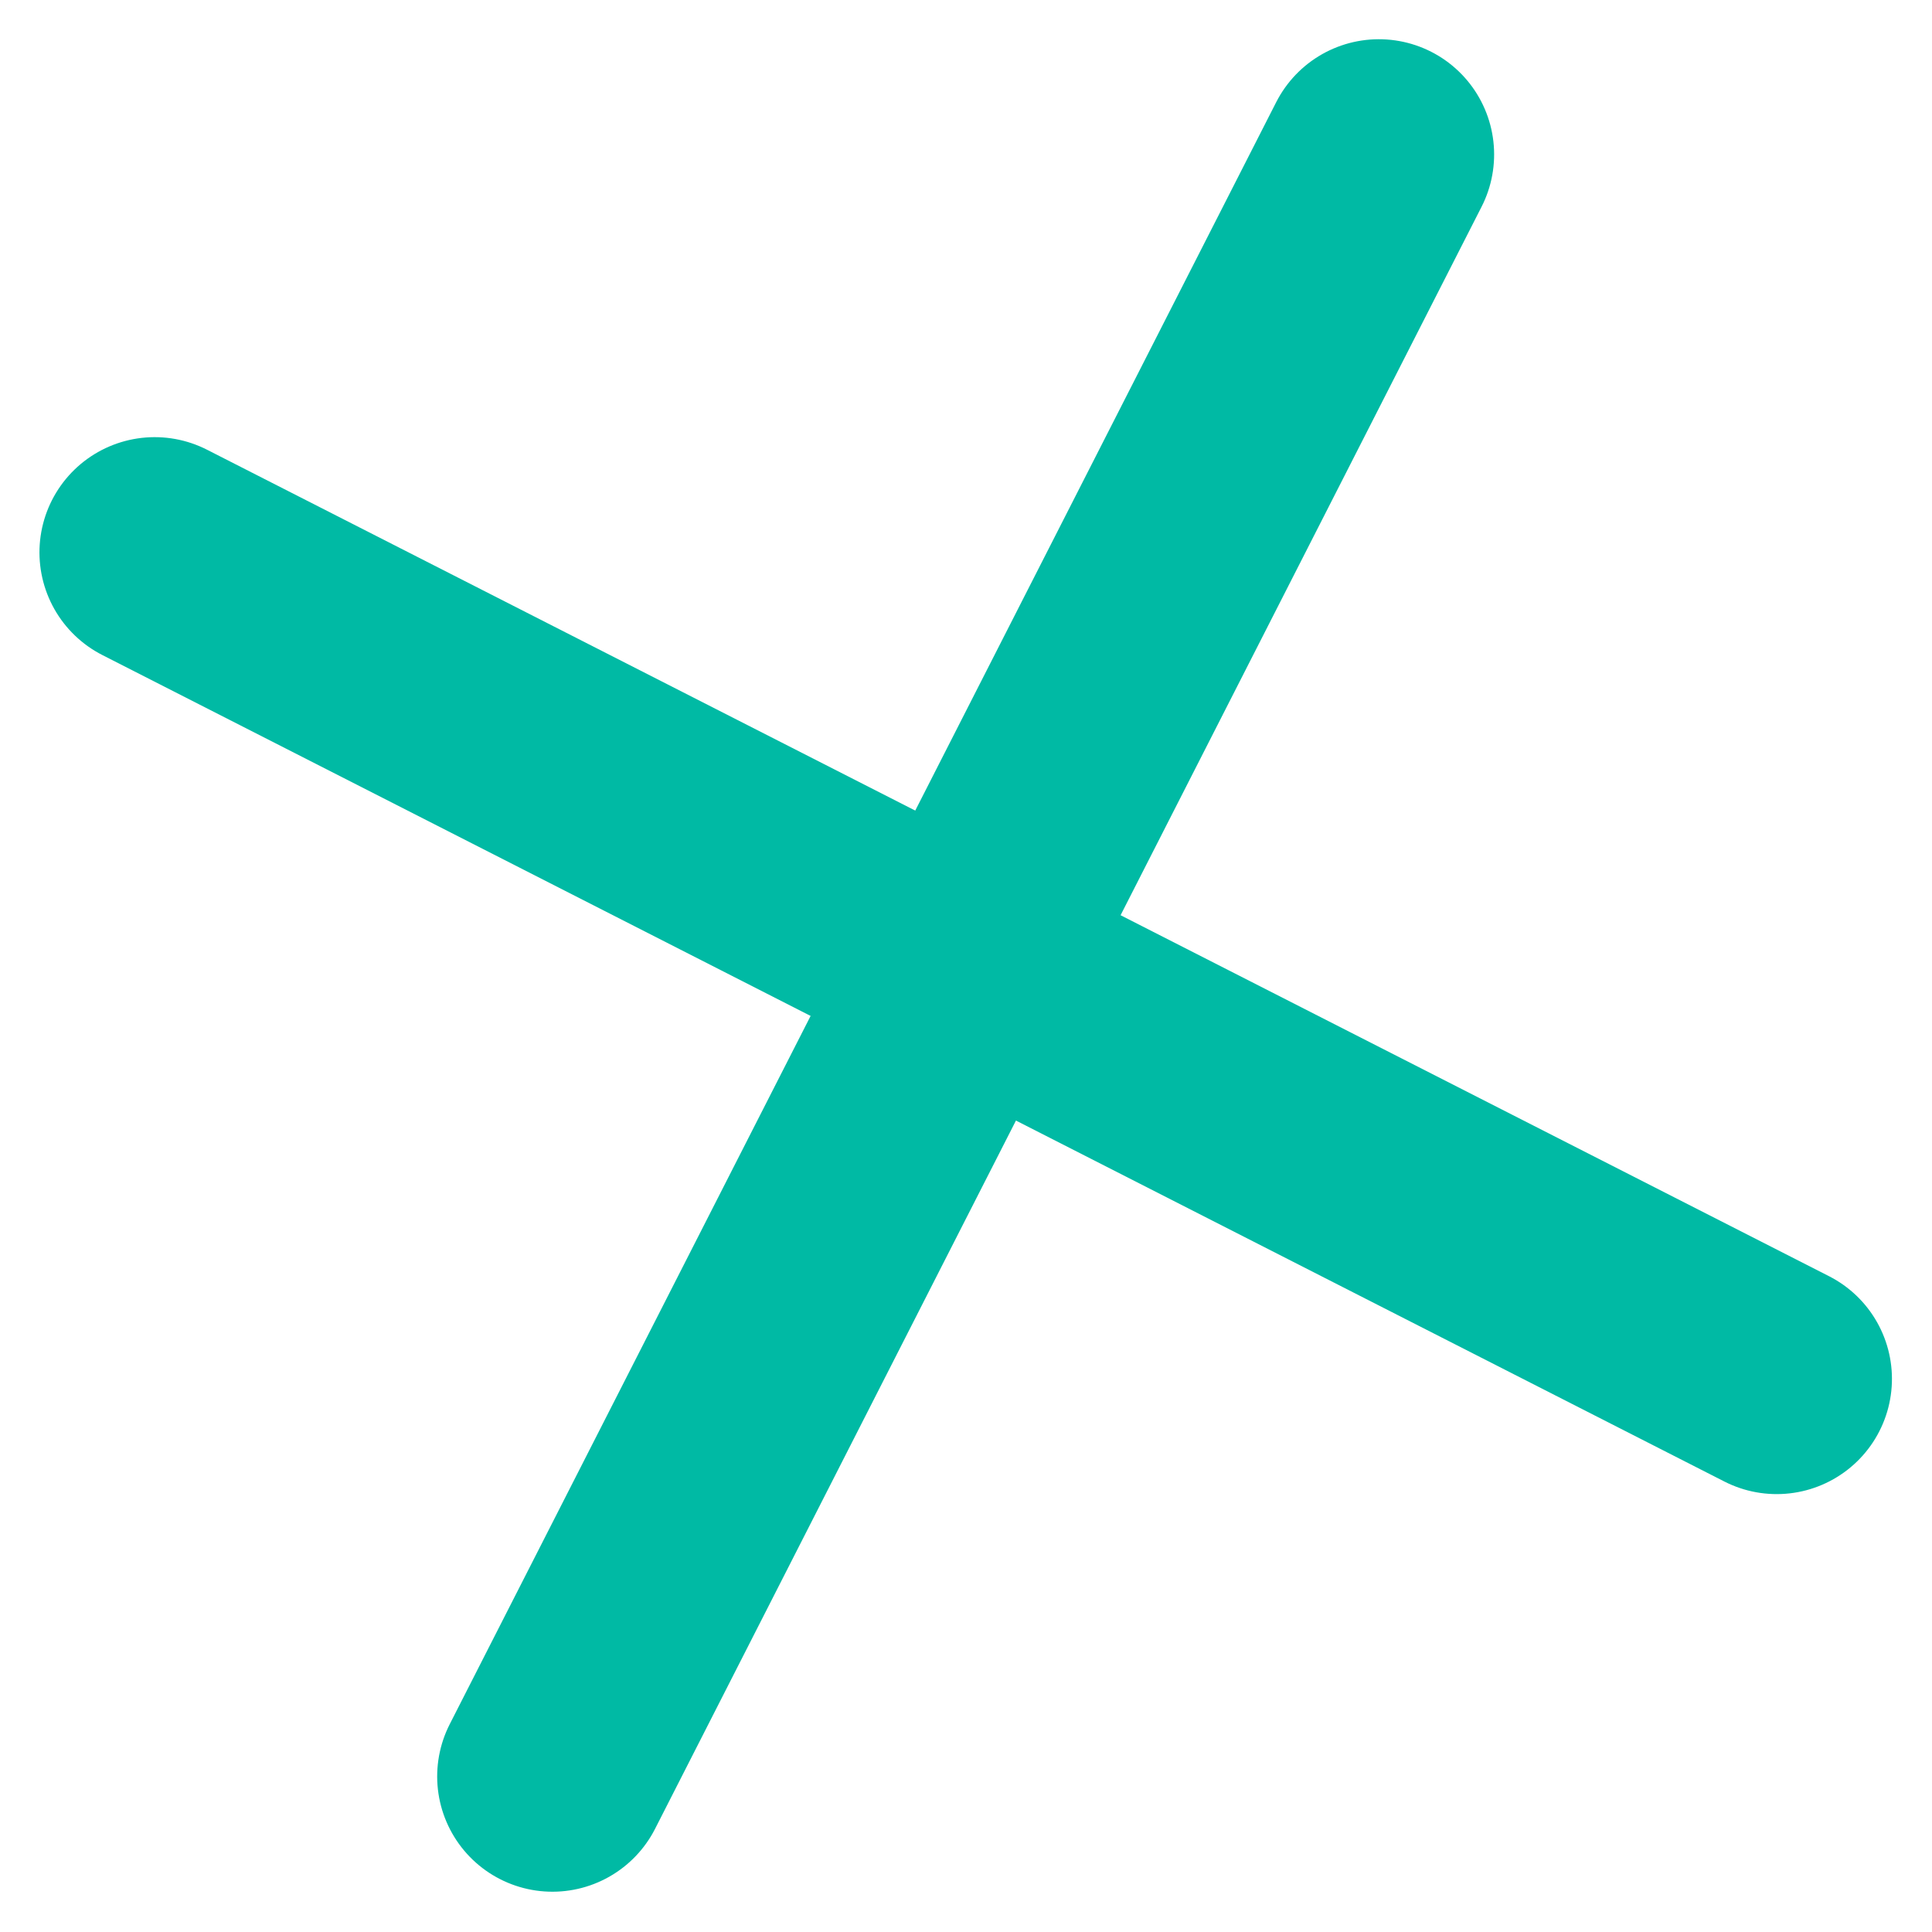 <svg xmlns="http://www.w3.org/2000/svg" width="8.383" height="8.383" viewBox="0 0 8.383 8.383"><defs><style>.a{fill:none;stroke:#00baa4;stroke-linecap:round;}</style></defs><g transform="matrix(-0.454, 0.891, -0.891, -0.454, 156.853, -113.813)"><line class="a" y2="7.899" transform="translate(174.45 78.5)"/><line class="a" y2="7.899" transform="translate(178.399 82.45) rotate(90)"/></g></svg>